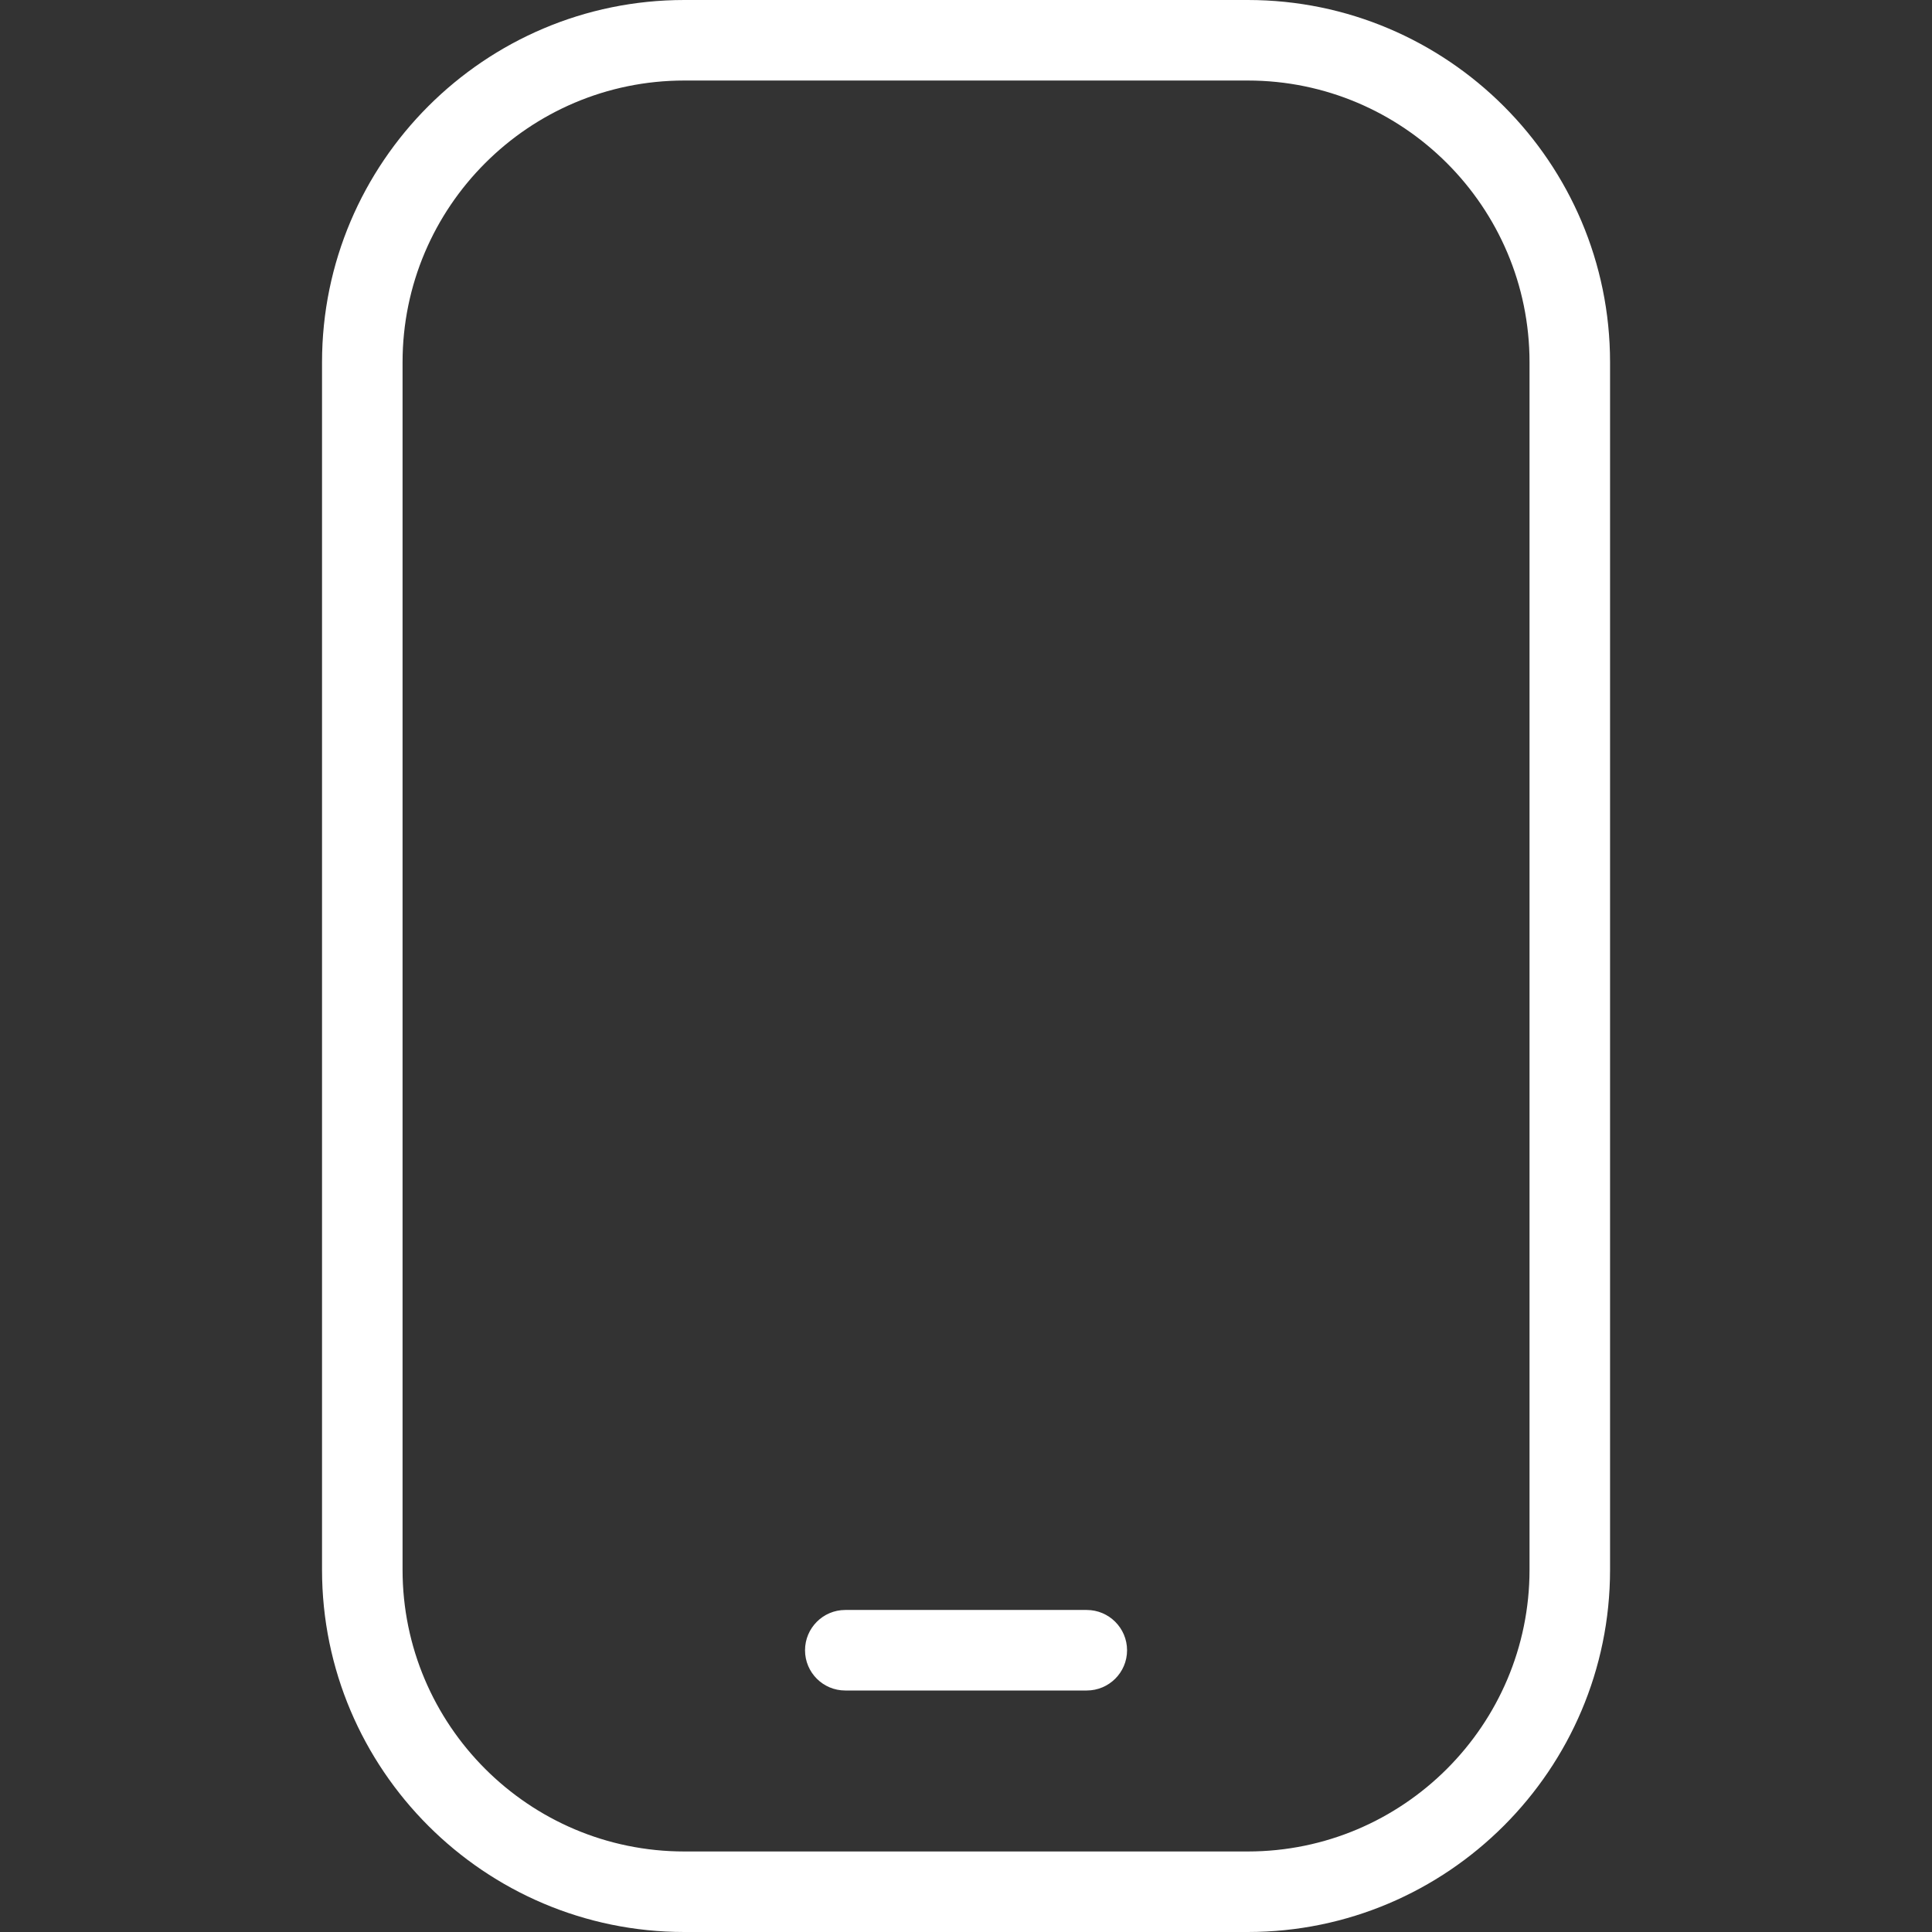 <svg width="22" height="22" viewBox="0 0 22 22" fill="none" xmlns="http://www.w3.org/2000/svg">
<rect x="0" y="0" width="22" height="22" fill="#333333" stroke="none"/>
<g clip-path="url(#clip0_47_968)">
<path d="M14.209 22H7.792C5.518 22 3.667 20.149 3.667 17.875V4.125C3.667 1.851 5.518 0 7.792 0H14.209C16.483 0 18.334 1.851 18.334 4.125V17.875C18.334 20.149 16.483 22 14.209 22ZM7.792 0.917C6.023 0.917 4.584 2.356 4.584 4.125V17.875C4.584 19.644 6.023 21.083 7.792 21.083H14.209C15.978 21.083 17.417 19.644 17.417 17.875V4.125C17.417 2.356 15.978 0.917 14.209 0.917H7.792ZM12.834 18.792C12.834 18.539 12.628 18.333 12.375 18.333H9.625C9.372 18.333 9.167 18.539 9.167 18.792C9.167 19.045 9.372 19.25 9.625 19.25H12.375C12.628 19.25 12.834 19.045 12.834 18.792Z" fill="white"/>
</g>
<defs>
<clipPath id="clip0_47_968">
<rect width="22" height="22" fill="white"/>
</clipPath>
</defs>
</svg>
